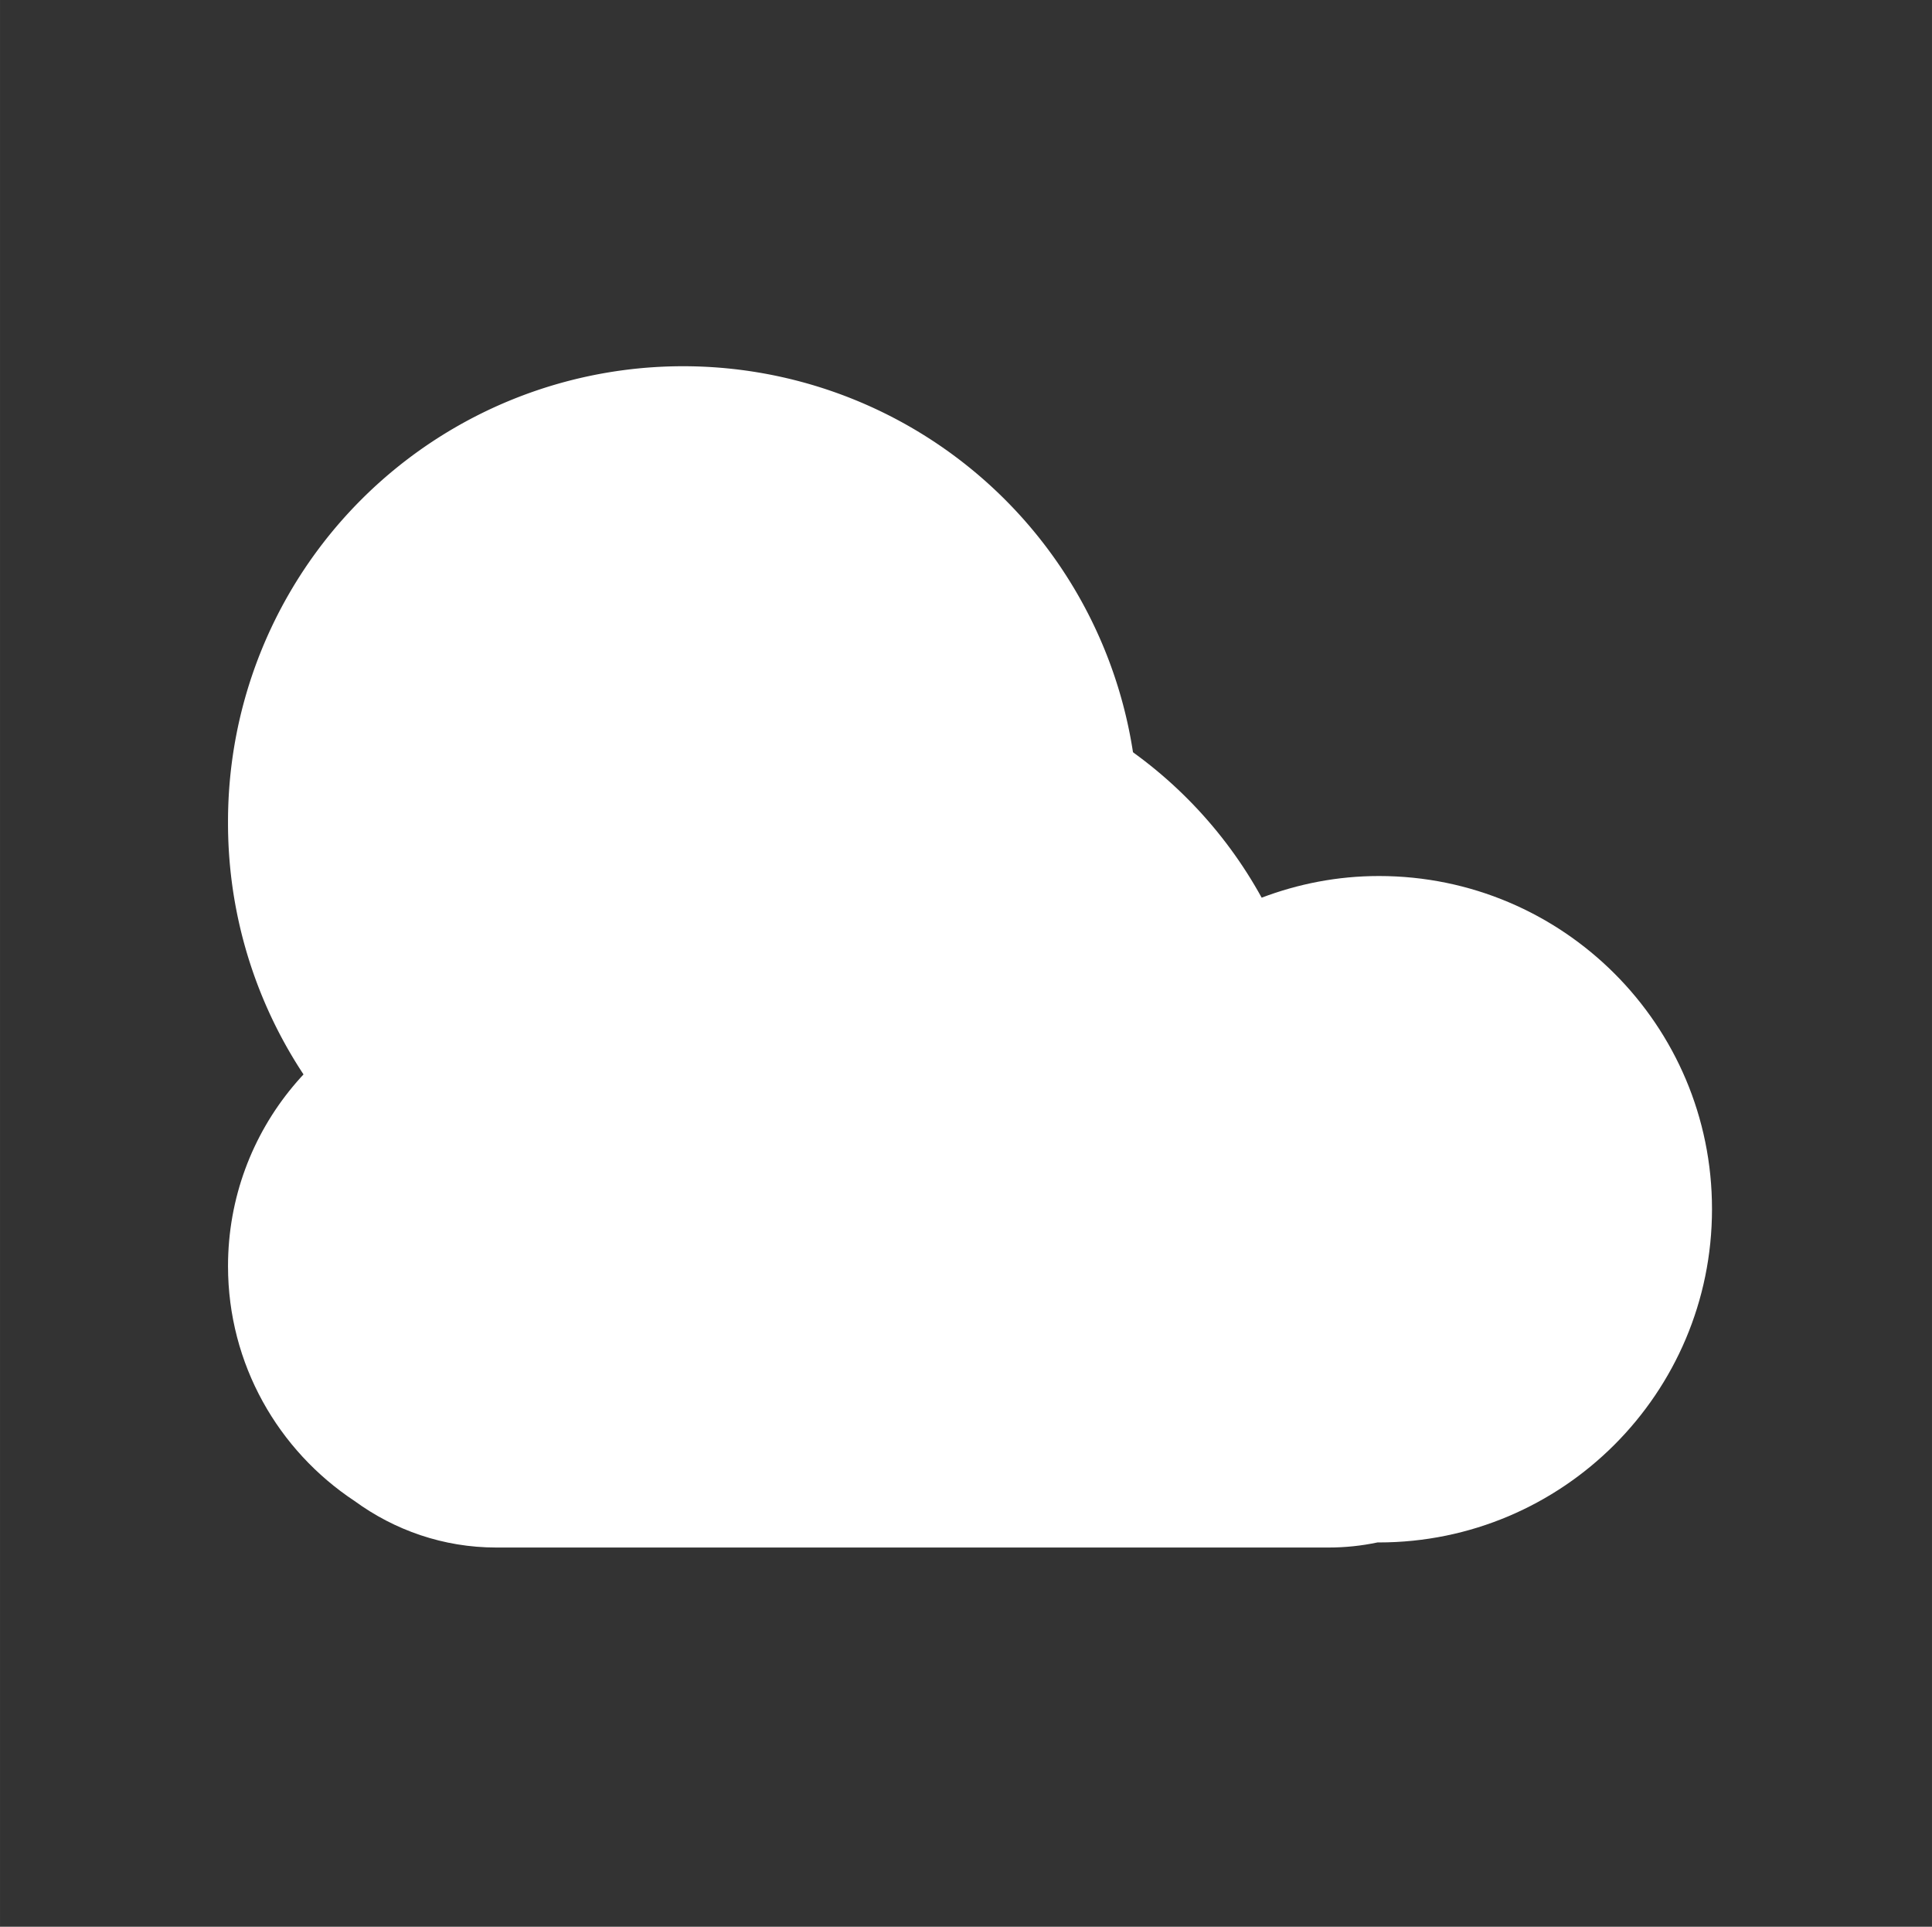 <?xml version="1.0" standalone="no"?><!DOCTYPE svg PUBLIC "-//W3C//DTD SVG 1.1//EN" "http://www.w3.org/Graphics/SVG/1.1/DTD/svg11.dtd"><svg t="1540192198849" class="icon" style="" viewBox="0 0 1027 1024" version="1.1" xmlns="http://www.w3.org/2000/svg" p-id="9593" xmlns:xlink="http://www.w3.org/1999/xlink" width="64.188" height="64"><rect x="0" y="0" width="1027" height="1024" fill="#333333" stroke="none"/><defs><style type="text/css"></style></defs><path d="M363.144 437.07m-241.94 0a241.94 241.94 0 1 0 483.879 0 241.94 241.94 0 1 0-483.879 0Z" fill="#ffffff" p-id="9594"></path><path d="M733.005 465.574c-22.016 0-42.95 4.171-62.339 11.51-39.705-72.227-116.412-121.202-204.629-121.202-107.065 0-197.213 72.149-224.636 170.408C172.883 539.964 121.204 600.371 121.204 672.907c0 52.142 26.728 98.027 67.283 124.832 21.166 15.45 47.121 24.719 75.316 24.719h442.397c8.961 0 17.612-0.927 26.032-2.704h0.695c97.795 0 177.129-79.333 177.129-177.129 0.077-97.795-79.256-177.052-177.052-177.052z" fill="#ffffff" p-id="9595"></path></svg>